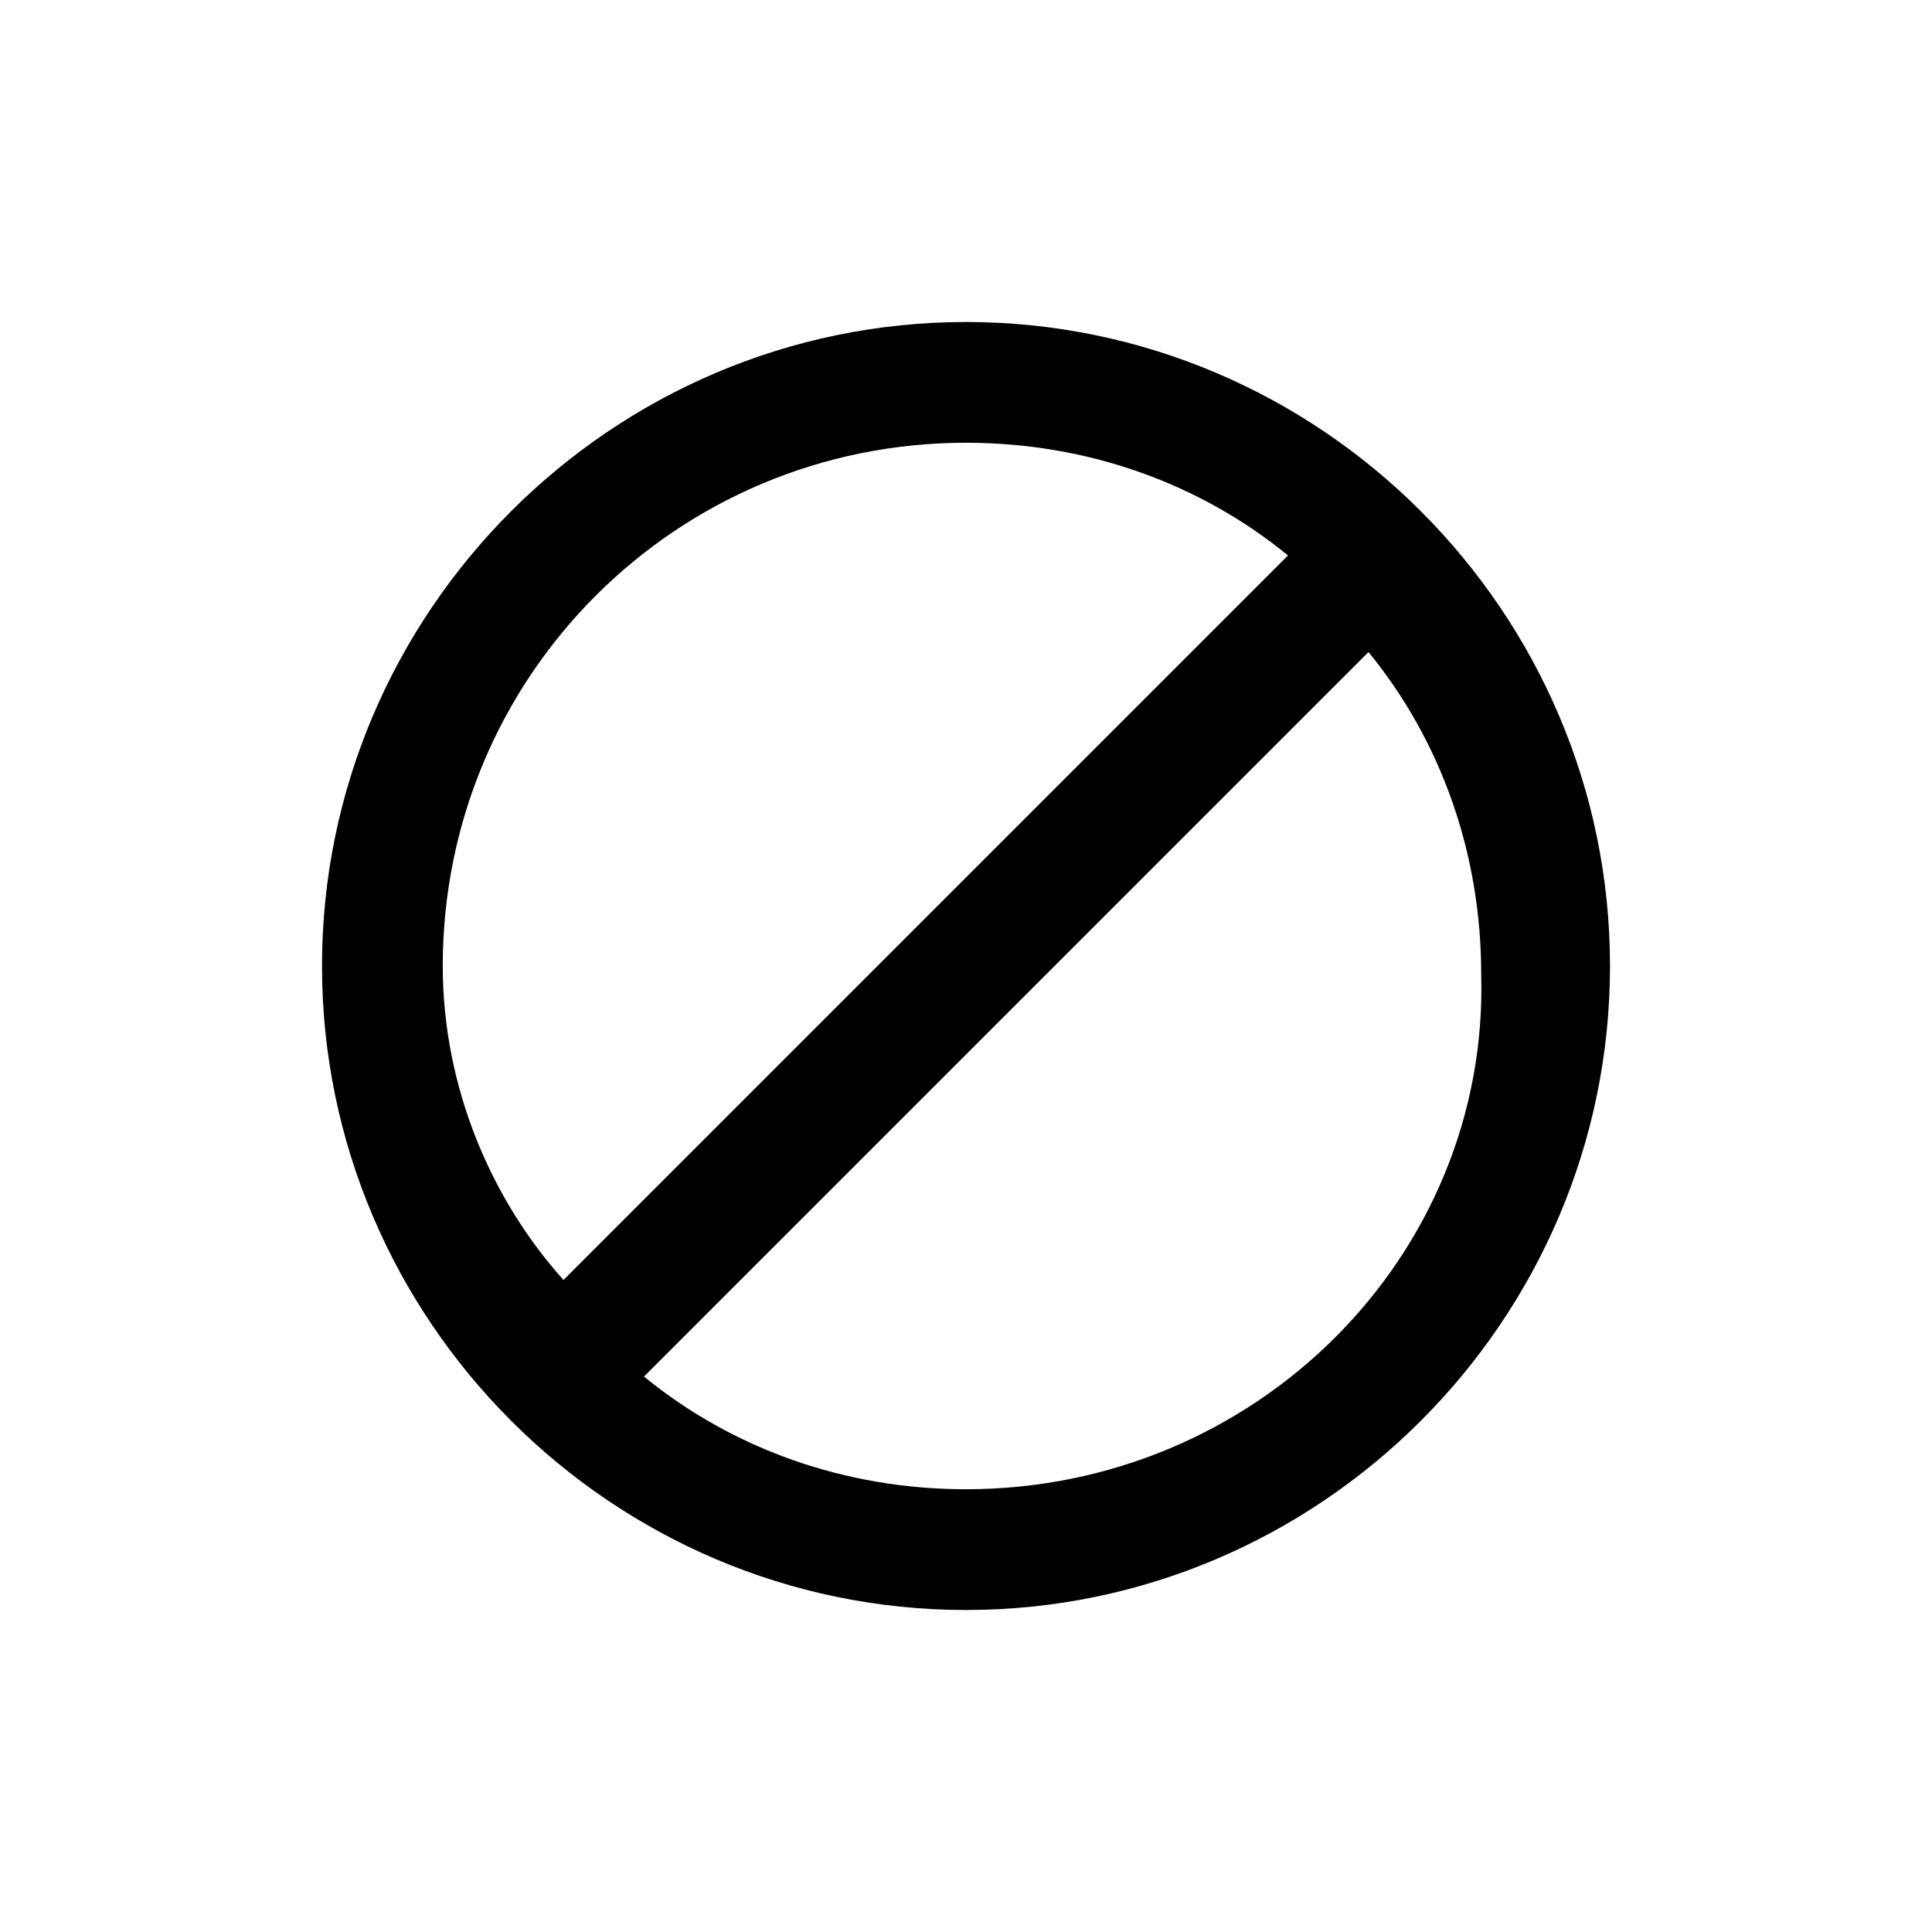 <?xml version="1.0" encoding="utf-8"?>
<svg version="1.1" id="Layer_1" xmlns="http://www.w3.org/2000/svg" xmlns:xlink="http://www.w3.org/1999/xlink" x="0px" y="0px"
	 viewBox="0 0 24 24" style="enable-background:new 0 0 24 24;" xml:space="preserve">
<path d="M12,4c-4.4,0-8,3.6-8,8c0,4.4,3.6,8,8,8c4.4,0,8-3.6,8-8C20,7.6,16.4,4,12,4z M5.5,12c0-3.6,2.9-6.5,6.5-6.5
	c1.5,0,2.9,0.5,4,1.4c0,0,0,0,0,0l-9,9c0,0,0,0,0,0C6.1,14.9,5.5,13.5,5.5,12z M12,18.5c-1.5,0-2.9-0.5-4-1.4c0,0,0,0,0,0l9-9
	c0,0,0,0,0,0c0.9,1.1,1.4,2.5,1.4,4C18.5,15.6,15.6,18.5,12,18.5z"/>
</svg>